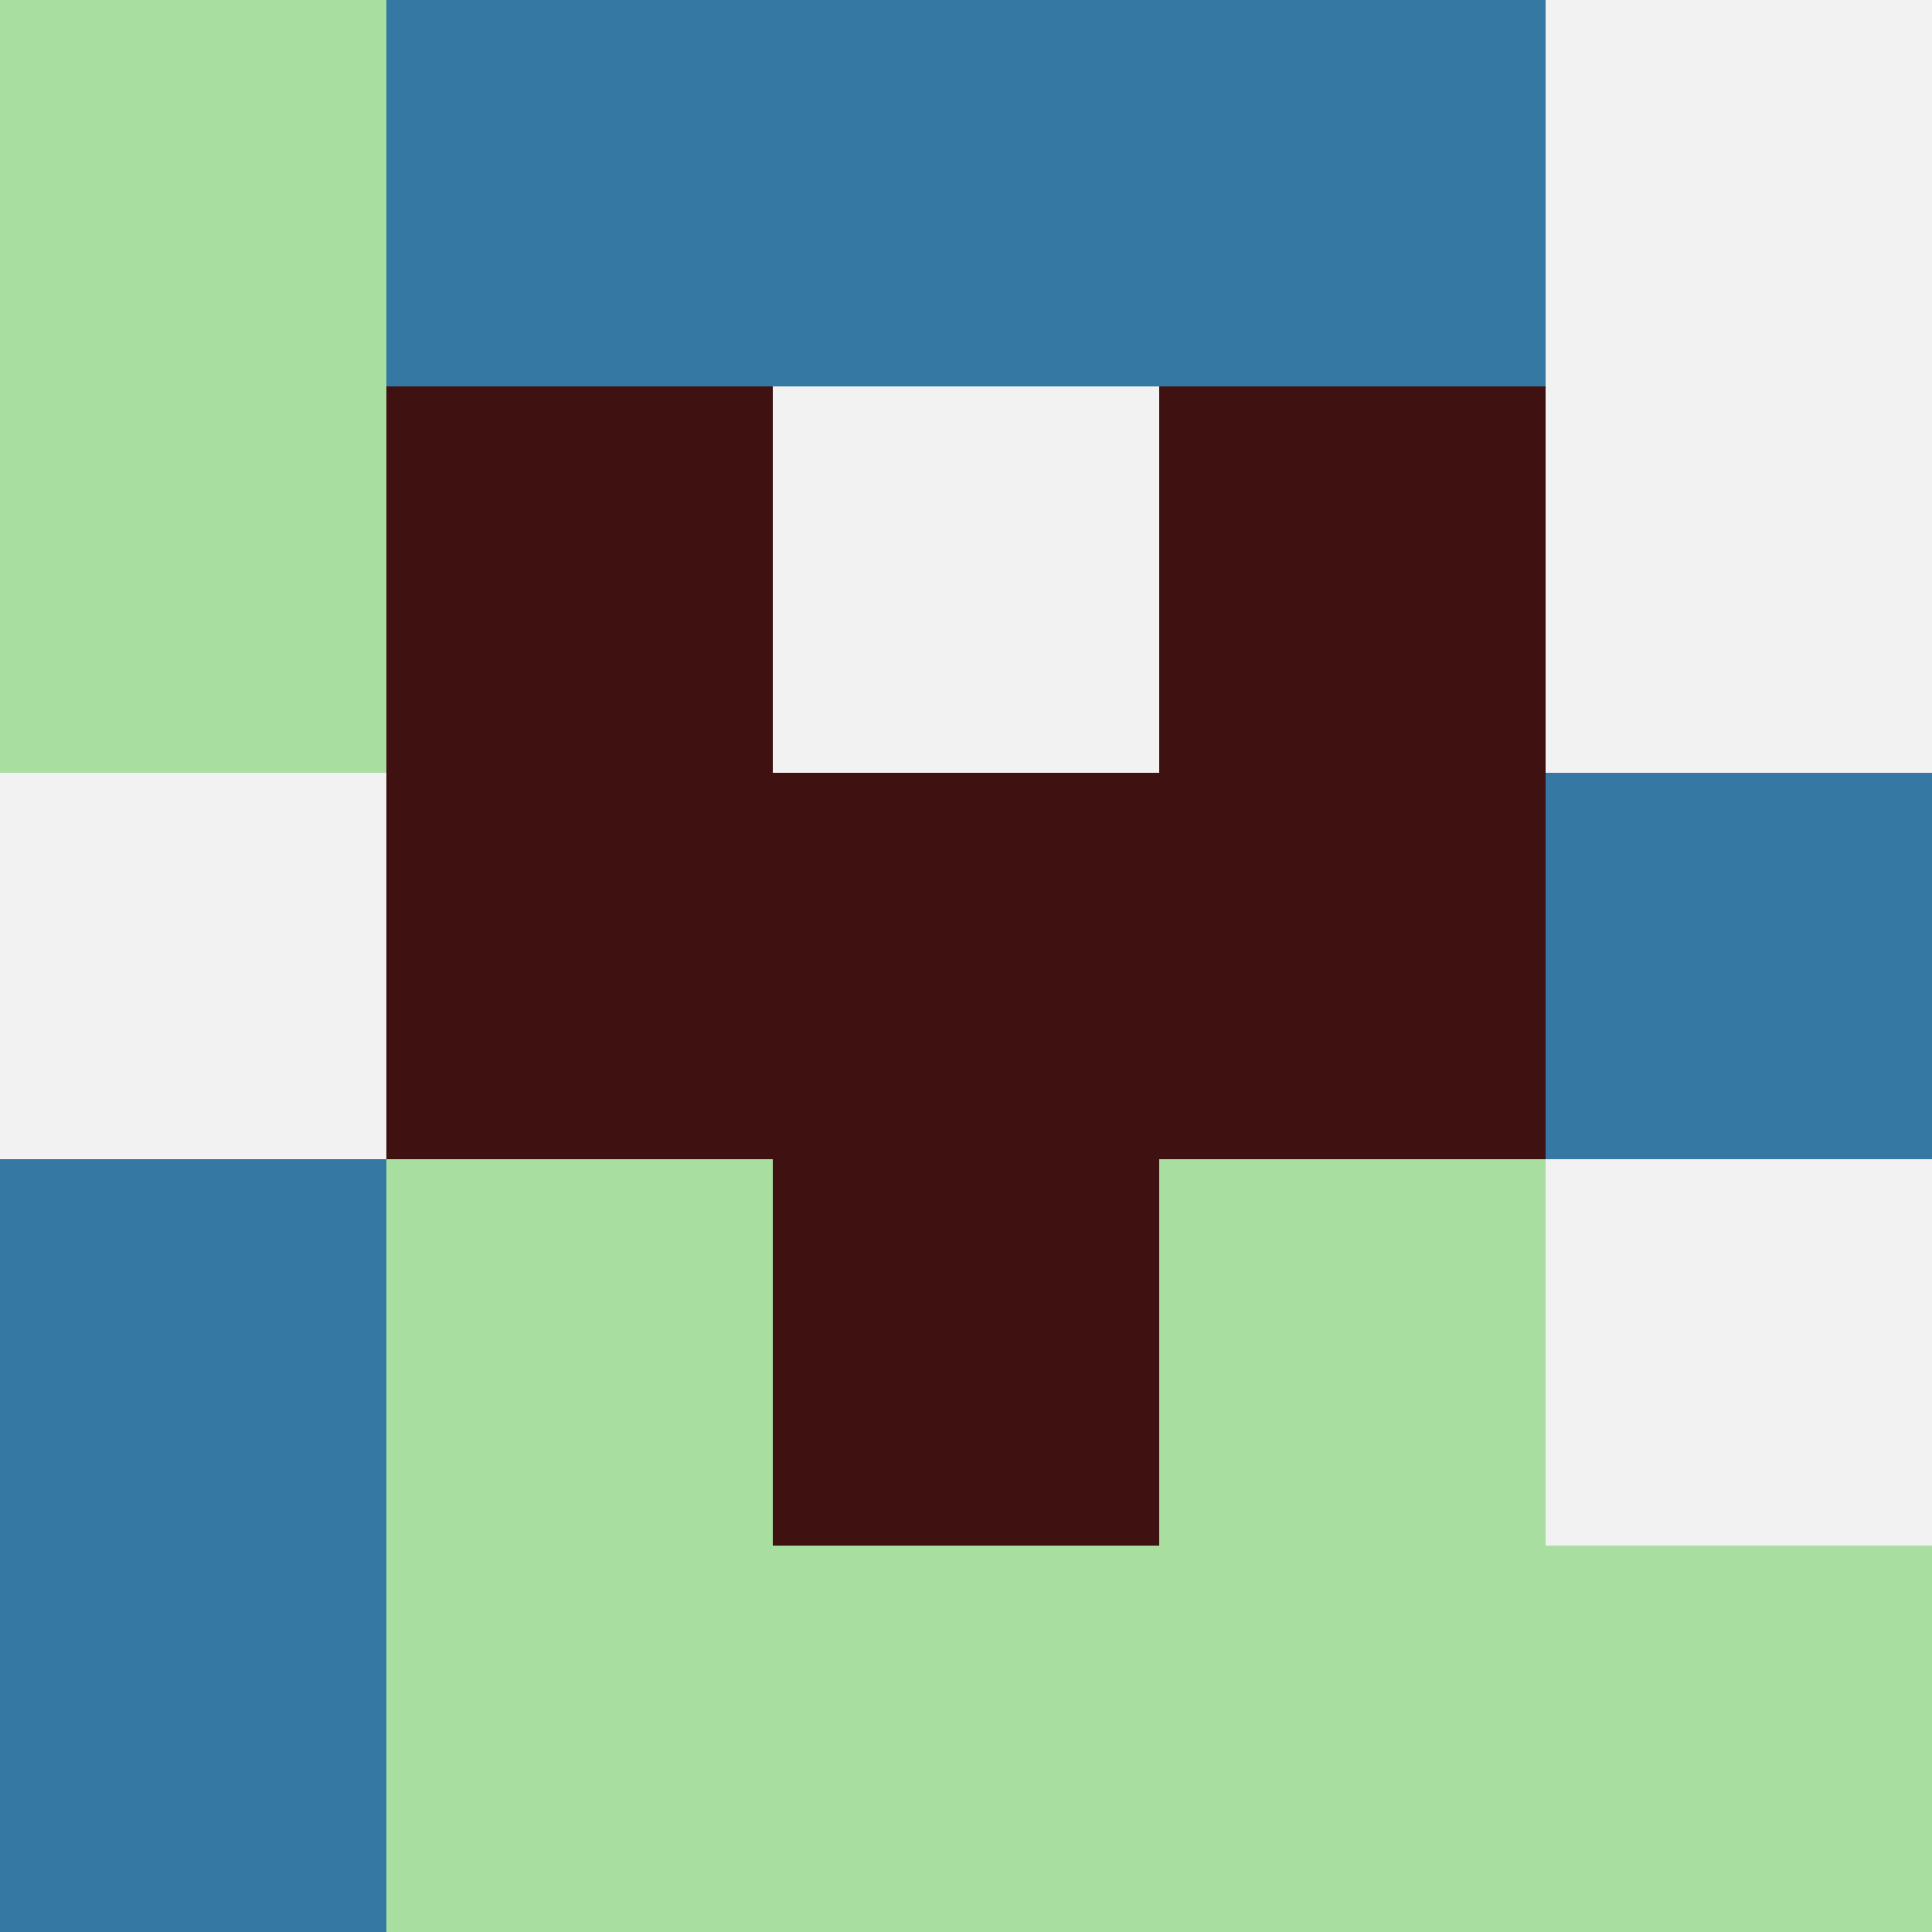 <svg width="240" height="240" viewBox="0 0 240 240" fill="none" xmlns="http://www.w3.org/2000/svg">
<rect x="0" y="0" width="240" height="240" fill="#333333" stroke="none"/>
<rect width="48" height="48" fill="#A8DEA0"/>
<rect x="48" width="48" height="48" fill="#3578A3"/>
<rect x="96" width="48" height="48" fill="#3578A3"/>
<rect x="144" width="48" height="48" fill="#3578A3"/>
<rect x="192" width="48" height="48" fill="#F2F2F2"/>
<rect y="48" width="48" height="48" fill="#A8DEA0"/>
<rect x="48" y="48" width="48" height="48" fill="#3F1111"/>
<rect x="96" y="48" width="48" height="48" fill="#F2F2F2"/>
<rect x="144" y="48" width="48" height="48" fill="#3F1111"/>
<rect x="192" y="48" width="48" height="48" fill="#F2F2F2"/>
<rect y="96" width="48" height="48" fill="#F2F2F2"/>
<rect x="48" y="96" width="48" height="48" fill="#3F1111"/>
<rect x="96" y="96" width="48" height="48" fill="#3F1111"/>
<rect x="144" y="96" width="48" height="48" fill="#3F1111"/>
<rect x="192" y="96" width="48" height="48" fill="#3578A3"/>
<rect y="144" width="48" height="48" fill="#3578A3"/>
<rect x="48" y="144" width="48" height="48" fill="#A8DEA0"/>
<rect x="96" y="144" width="48" height="48" fill="#3F1111"/>
<rect x="144" y="144" width="48" height="48" fill="#A8DEA0"/>
<rect x="192" y="144" width="48" height="48" fill="#F2F2F2"/>
<rect y="192" width="48" height="48" fill="#3578A3"/>
<rect x="48" y="192" width="48" height="48" fill="#A8DEA0"/>
<rect x="96" y="192" width="48" height="48" fill="#A8DEA0"/>
<rect x="144" y="192" width="48" height="48" fill="#A8DEA0"/>
<rect x="192" y="192" width="48" height="48" fill="#A8DEA0"/>
</svg>

